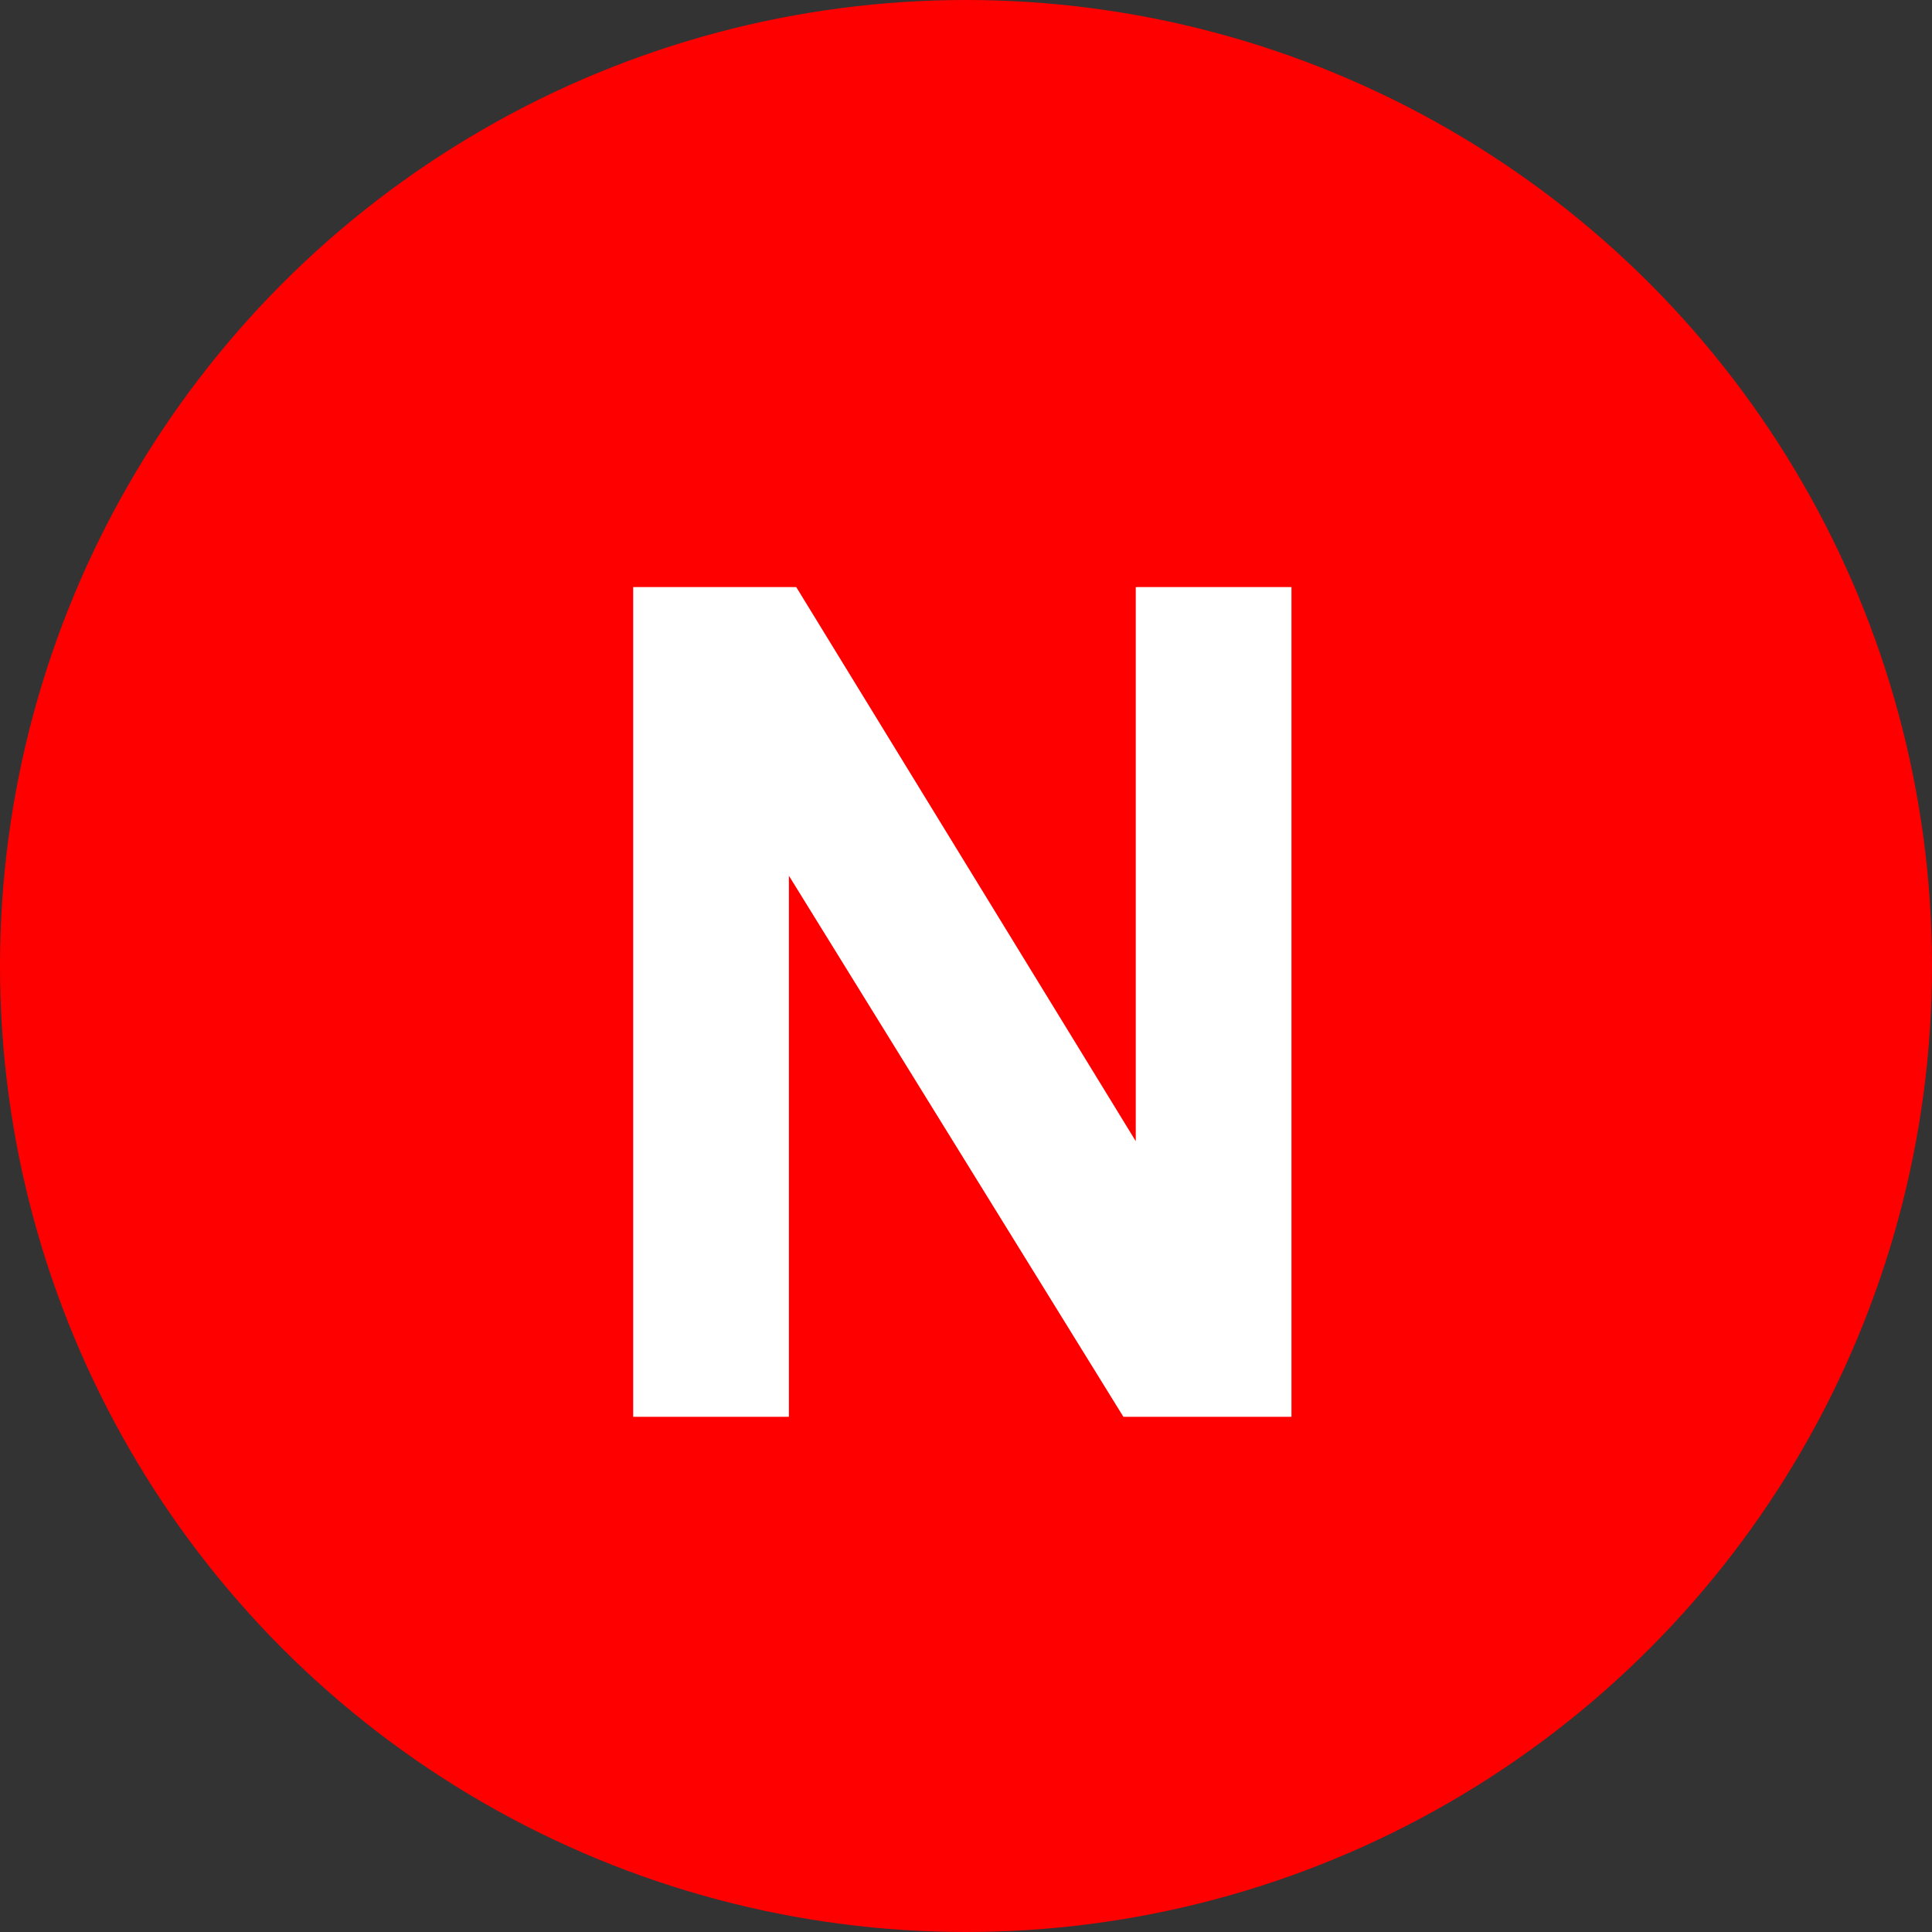 <svg width="15" height="15" viewBox="0 0 15 15" fill="none" xmlns="http://www.w3.org/2000/svg">
<rect x="0" y="0" width="15" height="15" fill="#333333" stroke="none"/>
<circle cx="7.5" cy="7.5" r="7.5" fill="#FF0000"/>
<path d="M4.916 11V4.558H6.182L8.818 8.86V4.558H10.027V11H8.722L6.125 6.799V11H4.916Z" fill="white"/>
</svg>
